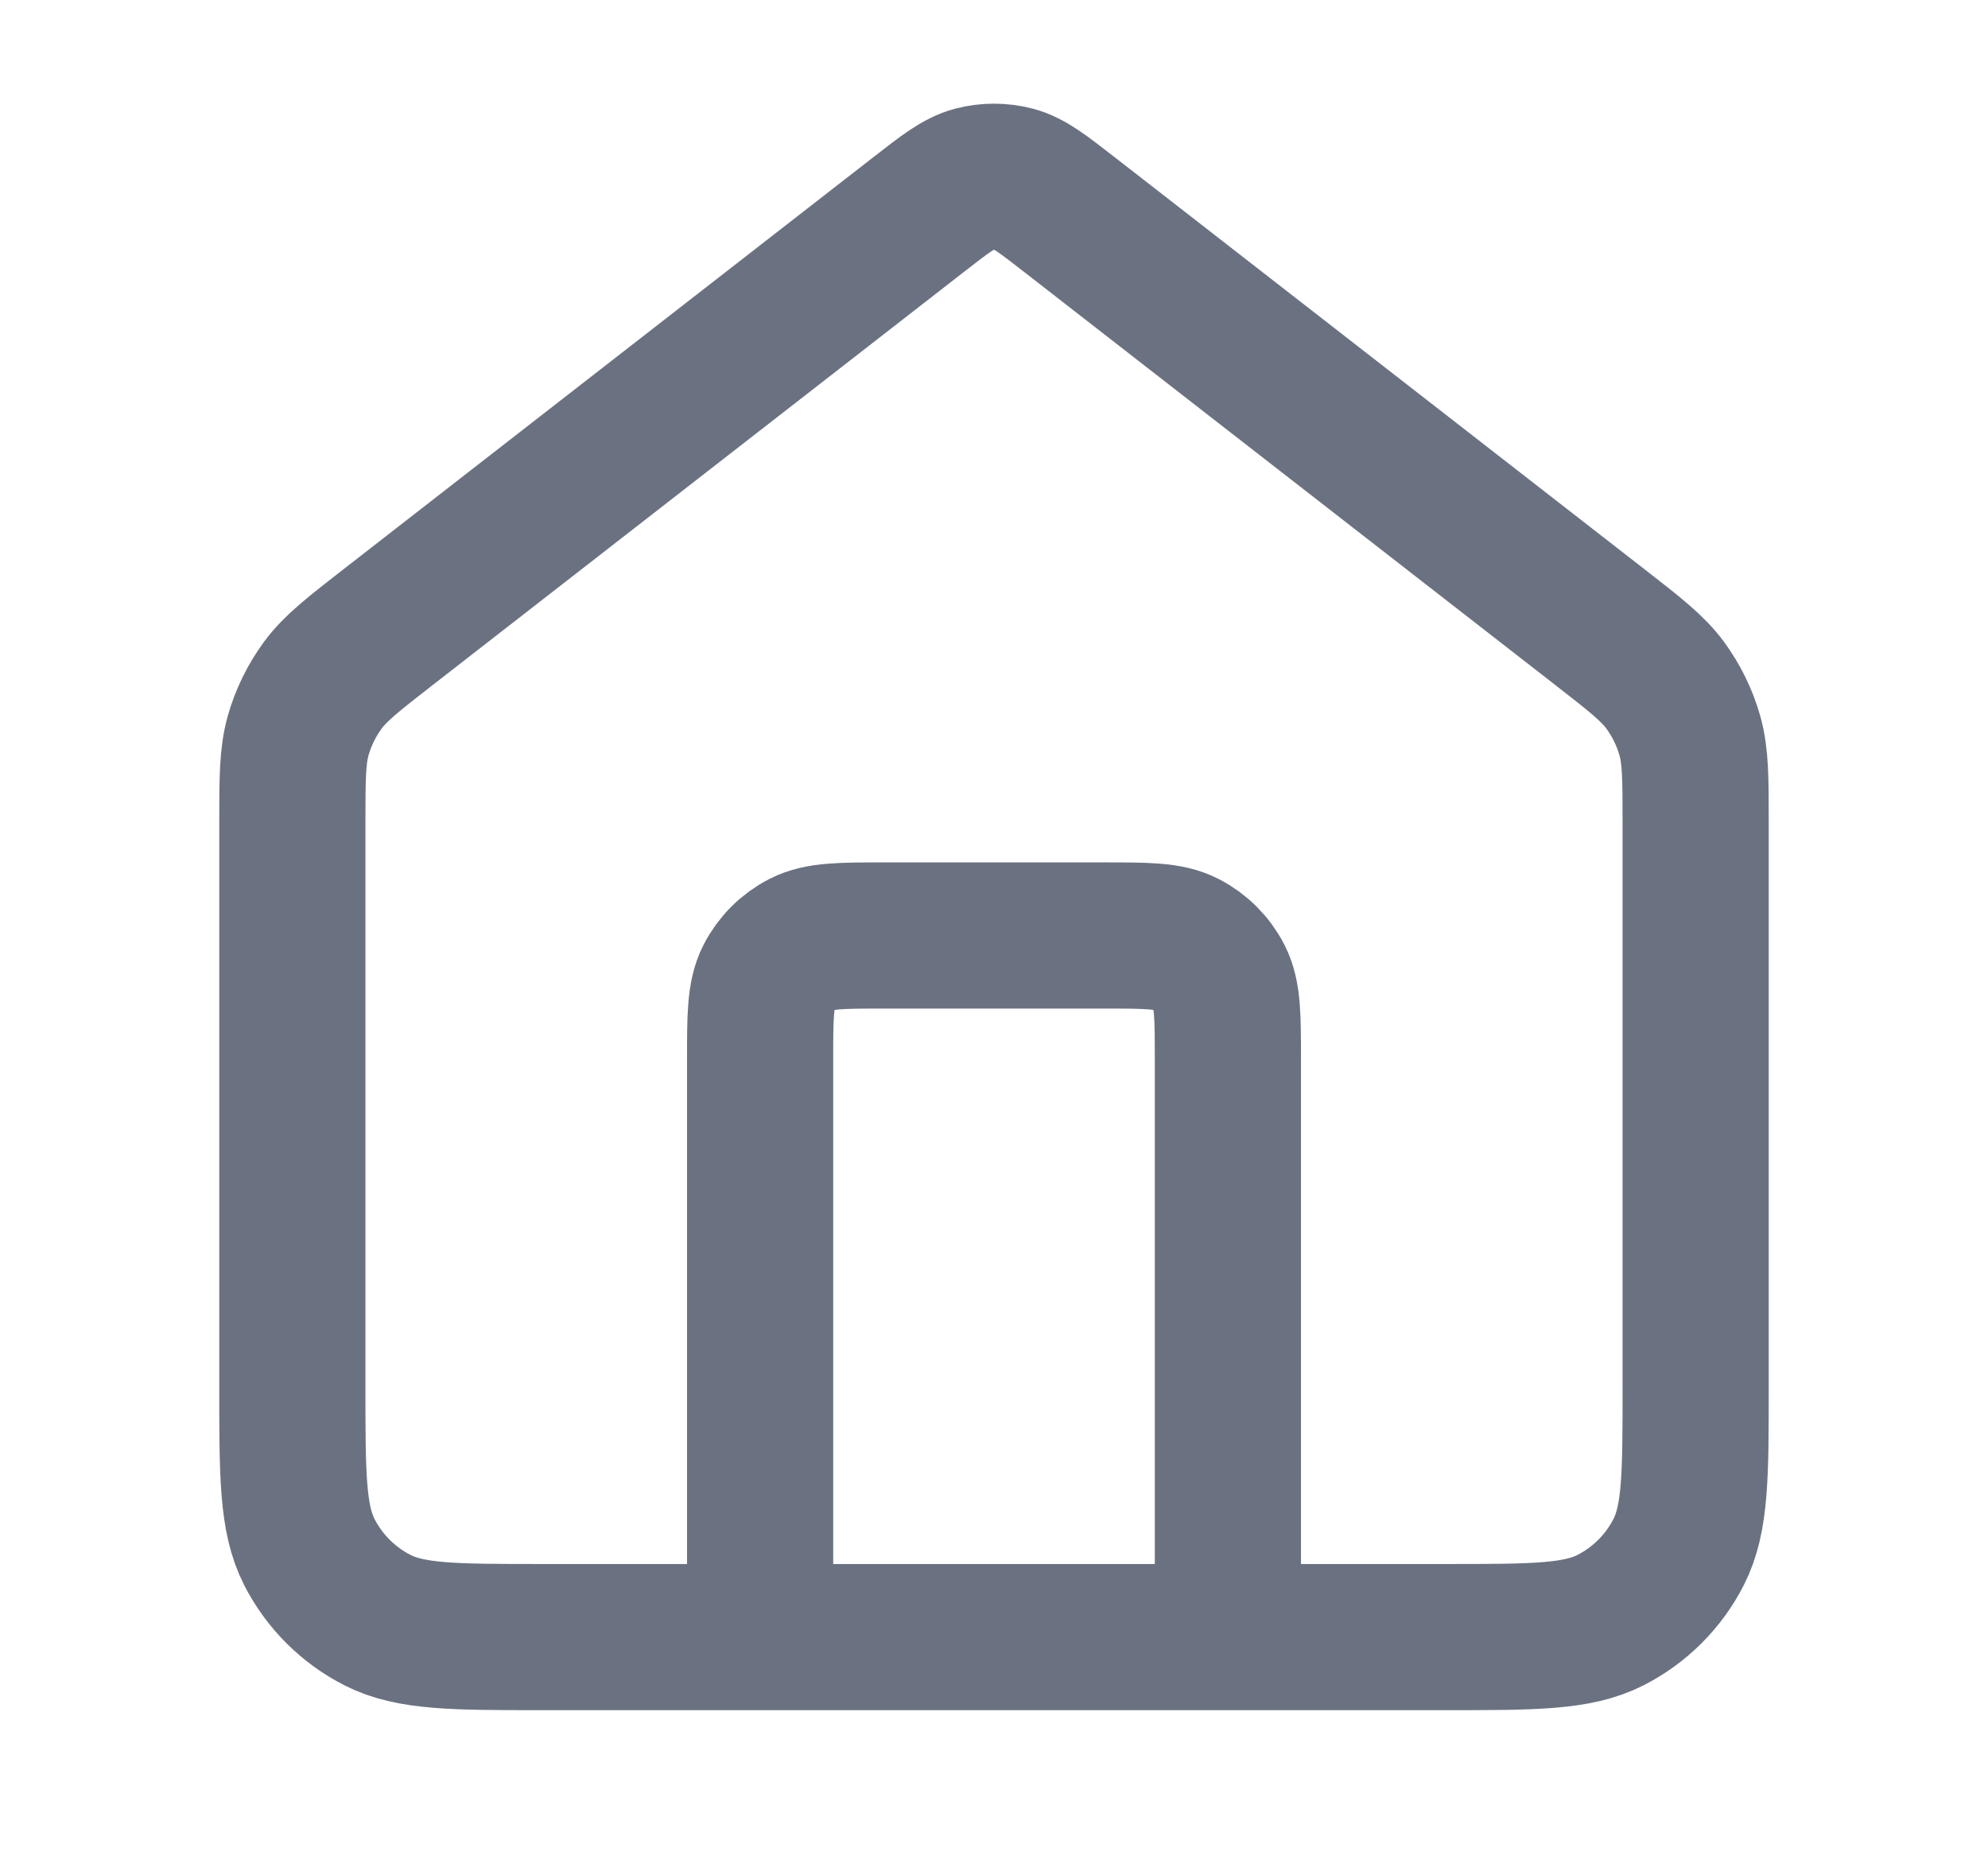 <svg width="17" height="16" viewBox="0 0 17 16" fill="none" xmlns="http://www.w3.org/2000/svg">
<path d="M6.5 14V9.067C6.5 8.693 6.5 8.507 6.573 8.364C6.637 8.239 6.739 8.137 6.864 8.073C7.007 8 7.193 8 7.567 8H9.433C9.807 8 9.993 8 10.136 8.073C10.261 8.137 10.363 8.239 10.427 8.364C10.5 8.507 10.5 8.693 10.5 9.067V14M7.845 1.843L3.324 5.359C3.021 5.595 2.87 5.712 2.761 5.859C2.665 5.99 2.593 6.137 2.549 6.293C2.5 6.469 2.5 6.66 2.5 7.043V11.867C2.5 12.613 2.5 12.987 2.645 13.272C2.773 13.523 2.977 13.727 3.228 13.855C3.513 14 3.887 14 4.633 14H12.367C13.113 14 13.487 14 13.772 13.855C14.023 13.727 14.227 13.523 14.355 13.272C14.5 12.987 14.5 12.613 14.5 11.867V7.043C14.5 6.66 14.5 6.469 14.451 6.293C14.407 6.137 14.335 5.99 14.239 5.859C14.13 5.712 13.979 5.595 13.676 5.359L9.155 1.843C8.921 1.661 8.804 1.569 8.674 1.534C8.56 1.504 8.44 1.504 8.326 1.534C8.196 1.569 8.079 1.661 7.845 1.843Z" stroke="#6A7282" stroke-width="1.25" stroke-linecap="round" stroke-linejoin="round"/>
</svg>
